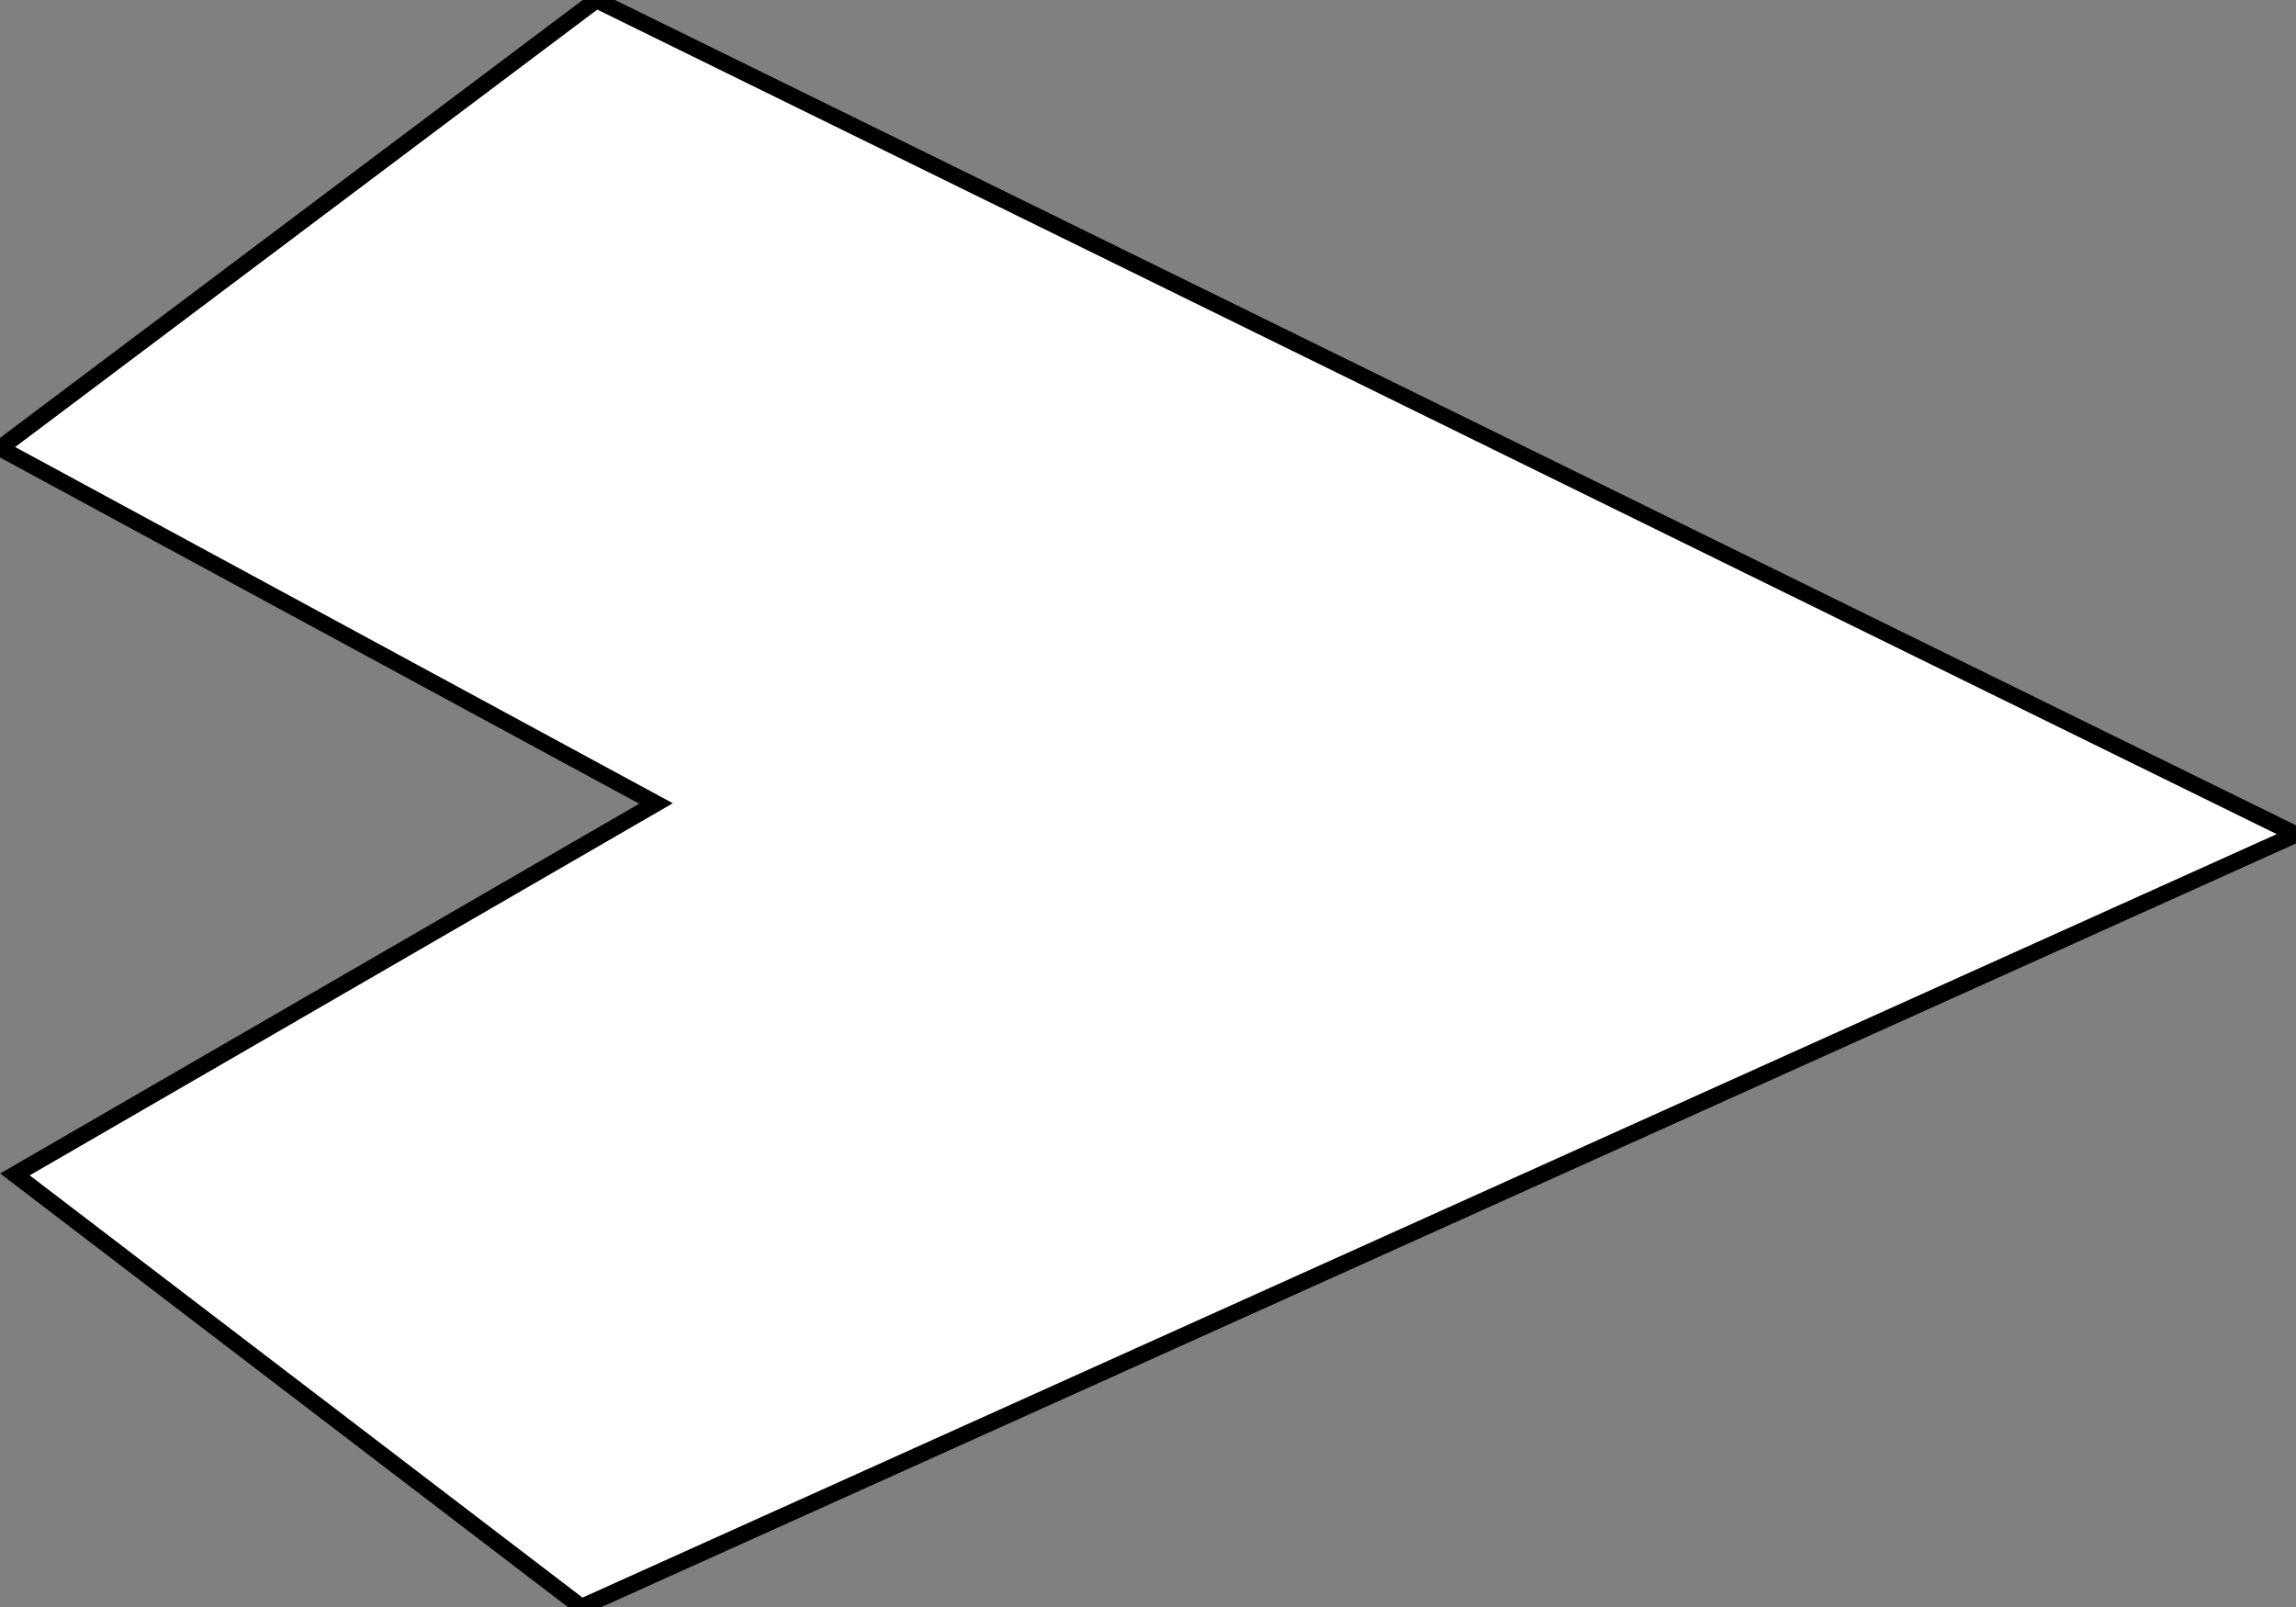 <?xml version="1.0" encoding="utf-8"?>
<svg viewBox="181.83 202.138 139.795 97.862" width="139.795" height="97.862" xmlns="http://www.w3.org/2000/svg">
  <rect x="181.83" y="202.138" width="139.795" height="97.862" fill="#808080" stroke="none"/>
  <polygon id="polygon15-copy" stroke="#000000" fill="#FFFFFF" fill-rule="nonzero" points="181.83 229.427 218.141 202.138 321.625 252.951 217.231 300 182.74 273.653 221.772 251.065" transform="matrix(1, 0, 0, 1, 0, 0)"/>
</svg>
